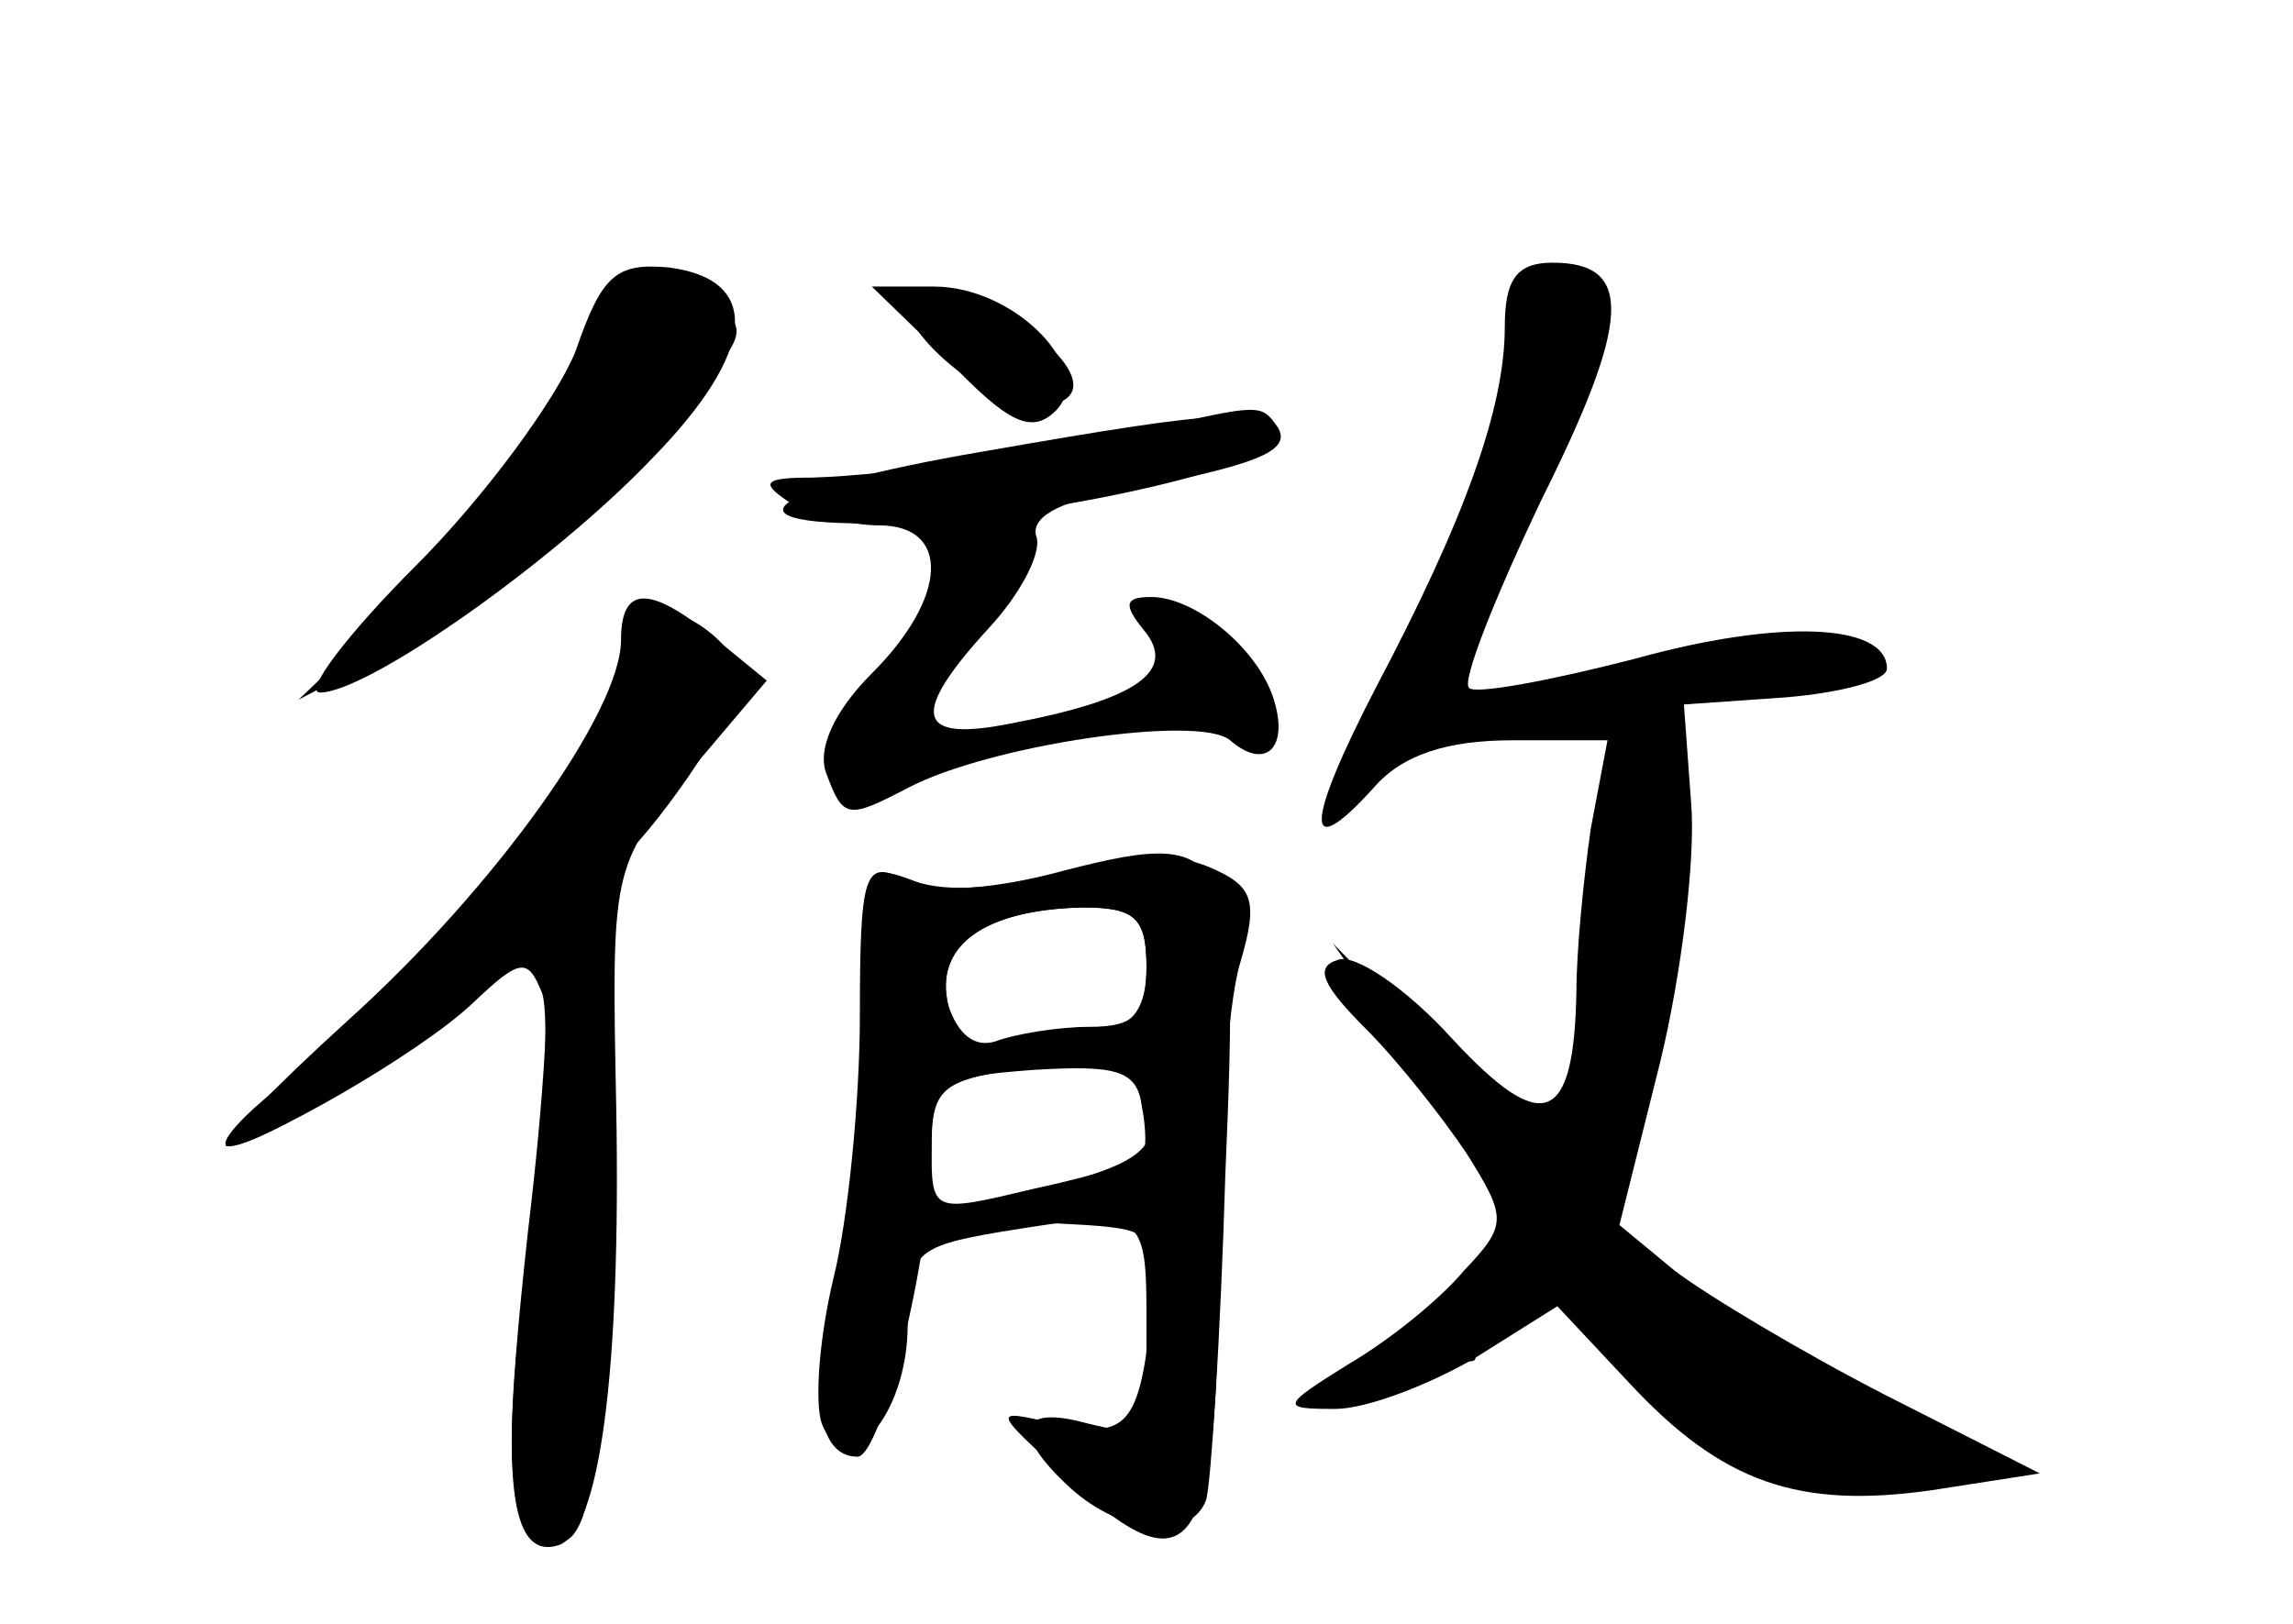 <?xml version="1.0" standalone="no"?>
<!DOCTYPE svg PUBLIC "-//W3C//DTD SVG 20010904//EN"
 "http://www.w3.org/TR/2001/REC-SVG-20010904/DTD/svg10.dtd">
<svg version="1.0" xmlns="http://www.w3.org/2000/svg"
 width="96pt" height="68pt" viewBox="0 0 96 68"
 preserveAspectRatio="xMidYMid meet">
<g transform="translate(0,68) scale(0.1,-0.1)" fill="#000000" stroke="none">
<g id="part-0" class="char-part">
  <path d="M241 533 c-8 -20 -38 -61 -67 -90 -29 -29 -47 -53 -40 -53 20 0 98
55 139 98 44 45 46 75 7 80 -22 2 -28 -3 -39 -35z"/>
  <path d="M630 543 c0 -34 -17 -81 -54 -151 -30 -58 -30 -74 -1 -42 12 14 31
20 58 20 l40 0 -7 -37 c-3 -21 -6 -51 -6 -68 -1 -56 -14 -61 -52 -20 -19 21
-41 36 -48 33 -10 -3 -6 -11 12 -29 13 -13 32 -37 42 -52 17 -27 17 -30 -1
-49 -10 -12 -31 -29 -48 -39 -29 -18 -29 -19 -6 -19 13 0 39 10 58 21 l35 22
30 -32 c39 -42 71 -53 127 -45 l45 7 -65 33 c-35 18 -75 42 -88 52 l-23 19 17
68 c9 37 15 86 13 109 l-3 41 43 3 c23 2 42 7 42 12 0 19 -45 21 -106 4 -35
-9 -67 -15 -69 -12 -3 3 11 38 30 78 38 76 39 100 5 100 -15 0 -20 -7 -20 -27z"/>
  <path d="M380 552 c0 -14 35 -42 53 -42 24 0 21 16 -5 34 -24 17 -48 21 -48 8z"/>
  <path d="M480 500 c-44 -10 -107 -19 -140 -20 -20 0 -22 -2 -10 -10 8 -5 25
-10 38 -10 30 0 29 -30 -3 -62 -16 -16 -23 -32 -19 -42 7 -19 9 -19 34 -6 34
18 122 31 135 20 15 -13 25 -3 18 18 -7 21 -33 42 -51 42 -11 0 -12 -3 -3 -14
14 -17 -3 -29 -56 -39 -40 -8 -42 4 -9 40 13 14 22 31 20 38 -3 8 9 15 33 19
59 11 74 17 68 27 -7 10 -7 10 -55 -1z"/>
  <path d="M264 413 c-18 -60 -63 -116 -153 -193 -13 -11 -20 -20 -15 -20 13 0
75 38 101 63 13 11 26 17 30 14 4 -4 1 -55 -6 -113 -9 -83 -9 -109 0 -120 24
-29 32 5 33 138 1 73 3 135 6 138 19 18 50 65 50 76 0 7 -9 18 -20 24 -17 9
-21 8 -26 -7z"/>
  <path d="M440 314 c-28 -7 -52 -8 -62 -2 -16 8 -18 2 -18 -57 0 -36 -5 -86
-11 -110 -6 -25 -8 -52 -5 -61 10 -26 36 3 36 41 0 30 3 33 38 39 62 10 62 10
62 -40 0 -44 -1 -46 -25 -40 -29 8 -32 -4 -7 -27 22 -20 51 -22 57 -5 2 7 6
68 8 136 6 141 3 146 -73 126z m40 -39 c0 -20 -5 -25 -24 -25 -13 0 -31 -3
-39 -6 -9 -3 -16 3 -20 15 -6 25 15 40 56 41 22 0 27 -4 27 -25z m-2 -80 c-2
-2 -23 -8 -46 -13 -42 -10 -42 -10 -42 18 0 27 3 29 43 32 34 2 43 0 45 -15 2
-10 2 -20 0 -22z"/>
</g>
<g id="part-1" class="char-part">
  <path d="M240 523 c-11 -26 -42 -67 -68 -91 l-47 -45 40 21 c41 22 68 44 120
101 29 32 29 33 11 47 -29 21 -33 18 -56 -33z"/>
</g>
<g id="part-2" class="char-part">
  <path d="M260 412 c0 -30 -53 -104 -114 -159 -32 -29 -55 -53 -51 -53 13 0 81
39 103 60 20 19 23 19 29 4 3 -9 1 -58 -6 -108 -12 -93 -8 -130 13 -123 17 6
26 72 24 183 -2 100 -2 101 30 140 l33 39 -22 18 c-27 22 -39 22 -39 -1z"/>
</g>
<g id="part-3" class="char-part">
  <path d="M398 528 c24 -25 34 -30 44 -20 17 17 -17 52 -51 52 l-26 0 33 -32z"/>
  <path d="M412 491 c-94 -16 -113 -32 -38 -30 57 1 157 23 157 34 0 15 -16 14
-119 -4z"/>
</g>
<g id="part-4" class="char-part">
  <path d="M445 315 c-23 -7 -49 -9 -62 -4 -21 8 -22 6 -21 -49 1 -31 -4 -81
-11 -110 -13 -52 -10 -82 8 -82 10 0 31 85 31 129 0 26 4 29 42 34 49 7 45 8
50 -18 2 -16 -5 -22 -42 -32 -45 -11 -43 -13 15 -16 28 -2 30 -4 27 -37 -5
-47 -10 -53 -41 -46 -26 6 -26 6 7 -24 51 -47 62 -30 62 89 0 53 4 110 9 127
8 27 6 33 -13 41 -14 6 -35 5 -61 -2z m35 -40 c0 -17 -6 -25 -17 -25 -10 0
-28 -3 -39 -6 -16 -4 -23 0 -27 15 -6 25 15 40 56 41 22 0 27 -4 27 -25z"/>
</g>
<g id="part-5" class="char-part">
  <path d="M676 322 c-3 -27 -3 -58 1 -67 5 -14 3 -16 -7 -10 -10 6 -12 4 -7 -8
3 -8 0 -21 -8 -27 -10 -9 -22 -2 -55 32 l-42 43 28 -40 c15 -22 34 -45 42 -52
12 -10 10 -17 -11 -47 -13 -20 -27 -33 -30 -29 -4 3 -7 1 -7 -6 0 -8 6 -11 16
-7 9 3 18 6 20 6 3 0 2 4 -1 10 -3 5 -2 10 4 10 5 0 17 7 25 16 12 12 16 12
16 2 1 -19 39 -62 48 -53 4 4 1 10 -5 12 -7 3 -13 9 -13 15 0 6 6 5 15 -2 9
-7 13 -21 10 -31 -4 -13 1 -19 22 -23 28 -6 93 -6 93 0 0 2 -26 16 -57 30 -31
15 -69 38 -84 51 -25 23 -26 26 -12 54 8 16 16 50 19 76 3 27 6 57 7 67 1 10
-3 21 -9 23 -7 2 -14 -16 -18 -45z"/>
</g>
</g>
</svg>